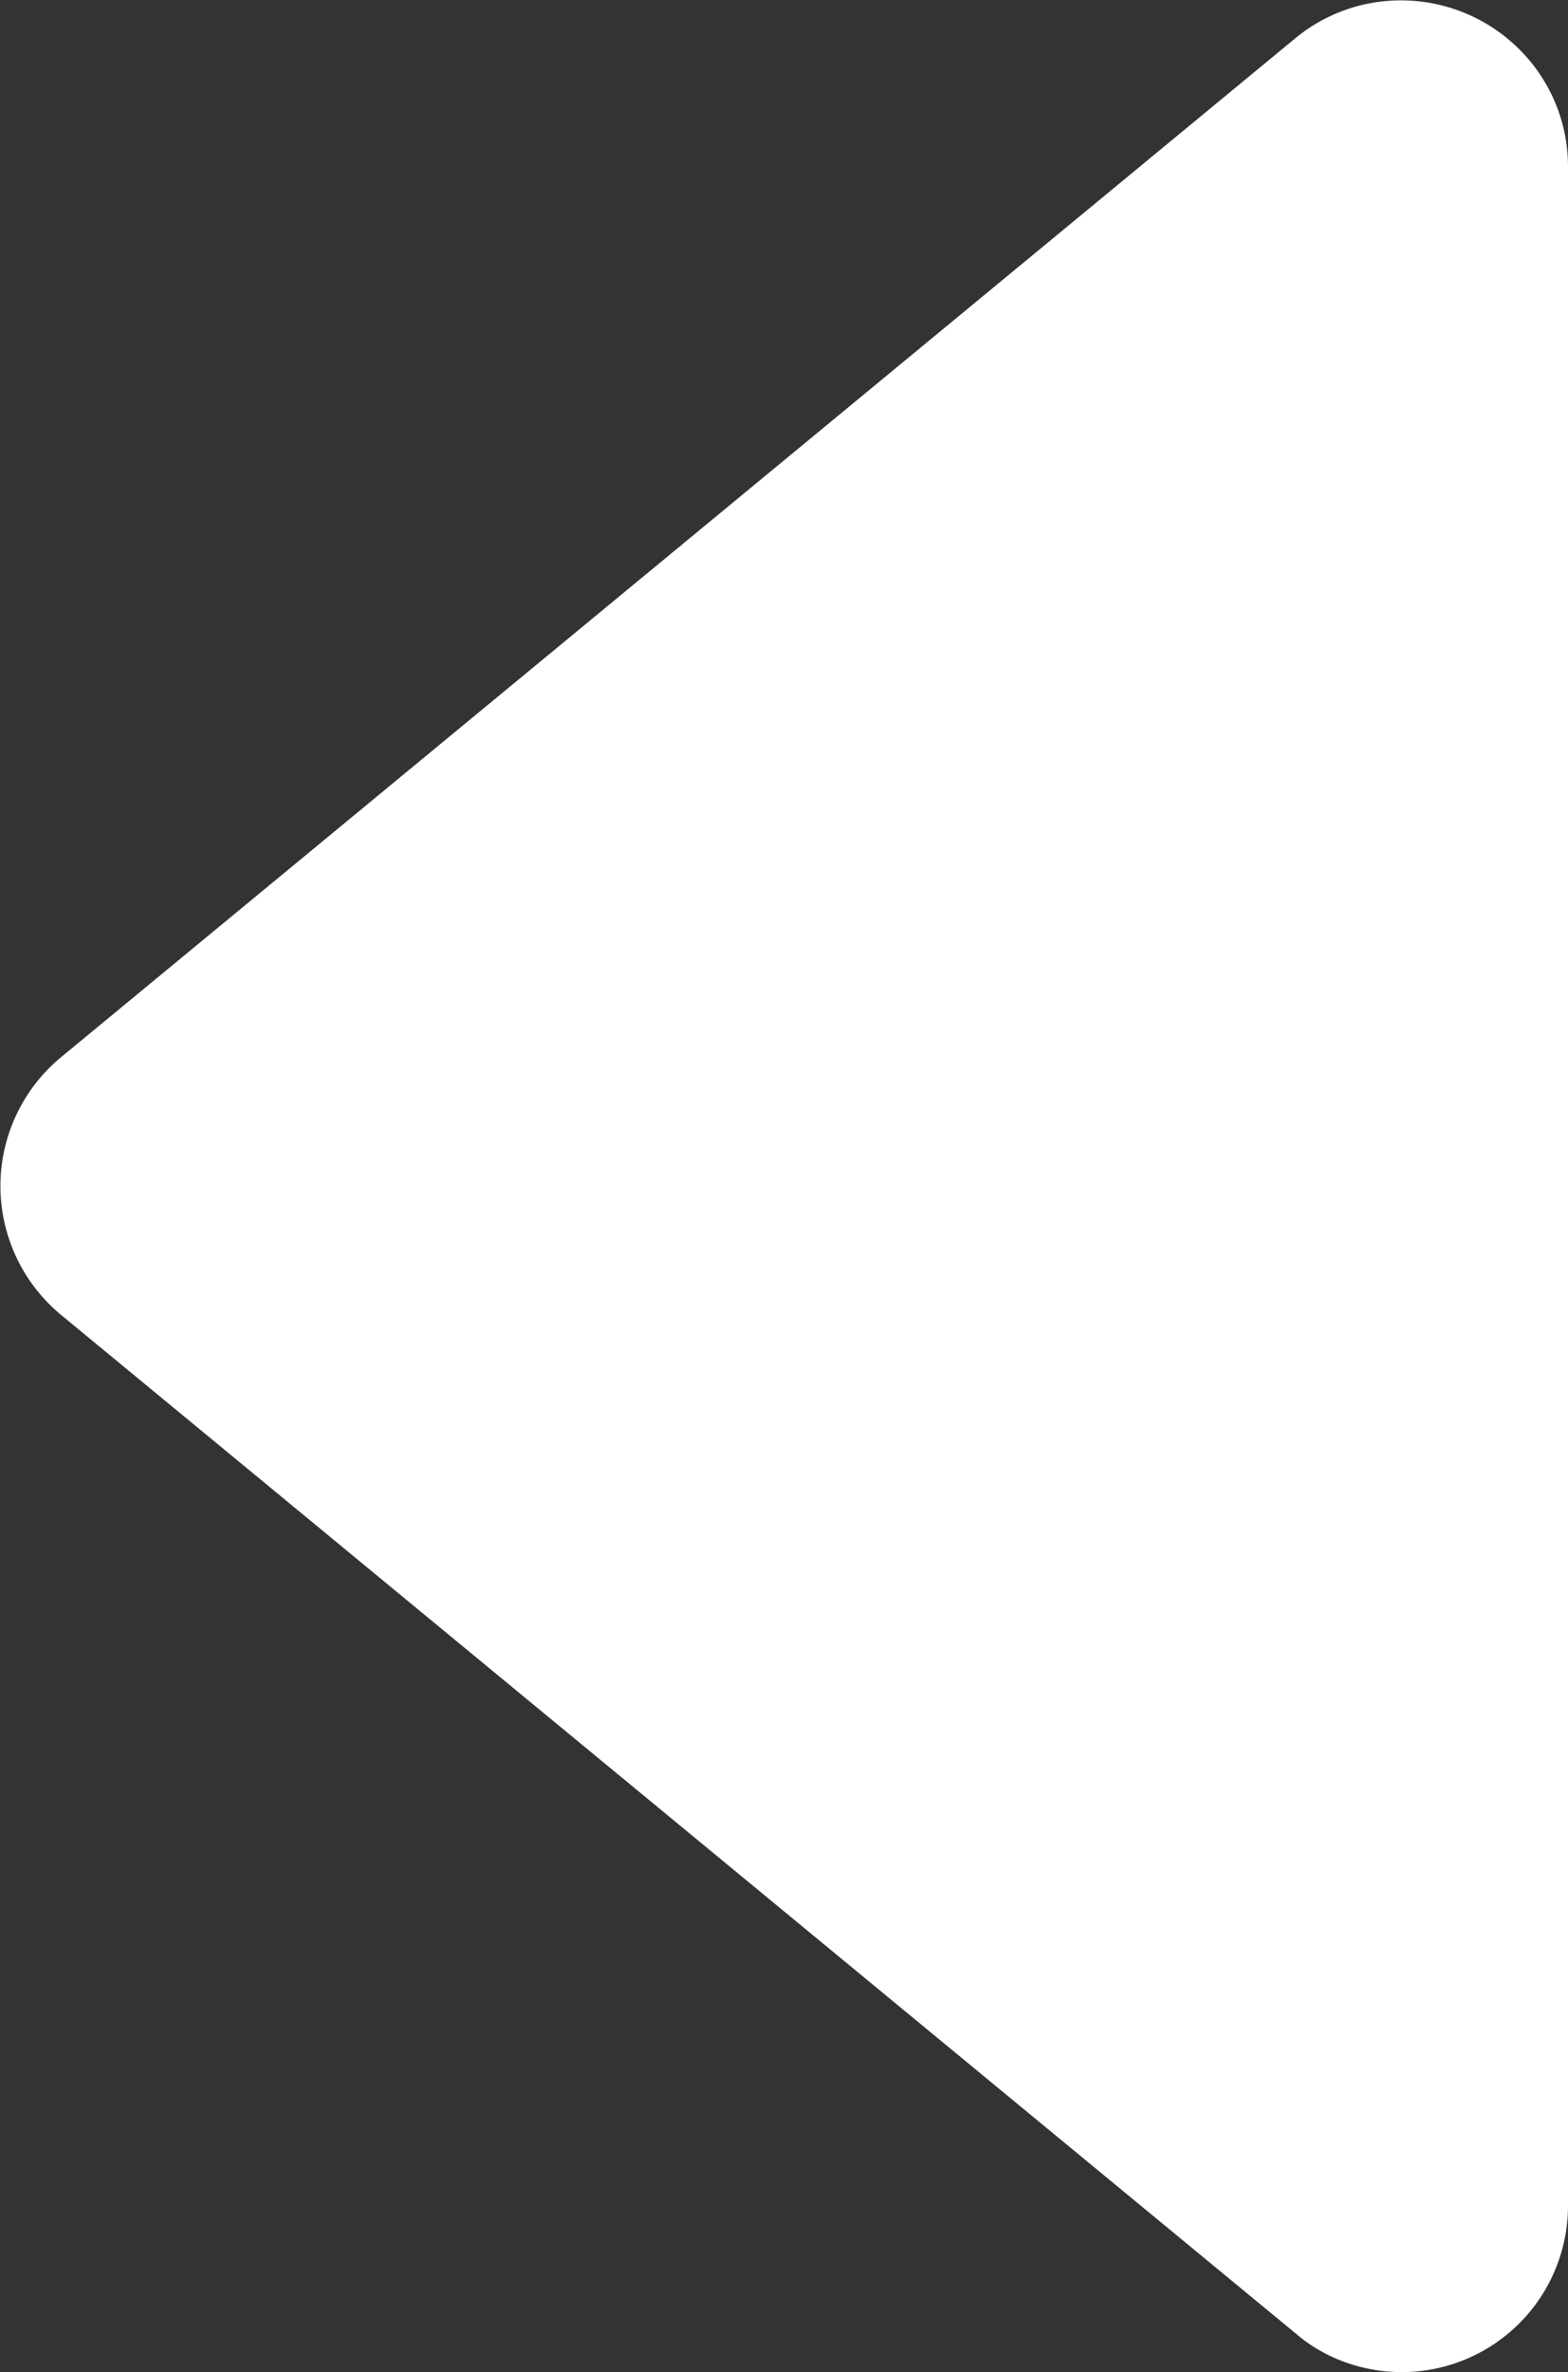 <svg xmlns="http://www.w3.org/2000/svg" viewBox="0 0 18.86 28.51"><rect x="0" y="0" width="18.86" height="28.51" fill="#333333" stroke="none"/><path d="M.73 15.8a2.009 2.009 0 0 1 0-3.09L15.58.46c.85-.7 2.11-.58 2.82.27.3.36.46.81.46 1.27v24.51a2 2 0 0 1-2 2c-.46 0-.92-.16-1.27-.46L.73 15.8z" fill="#fff"/></svg>
